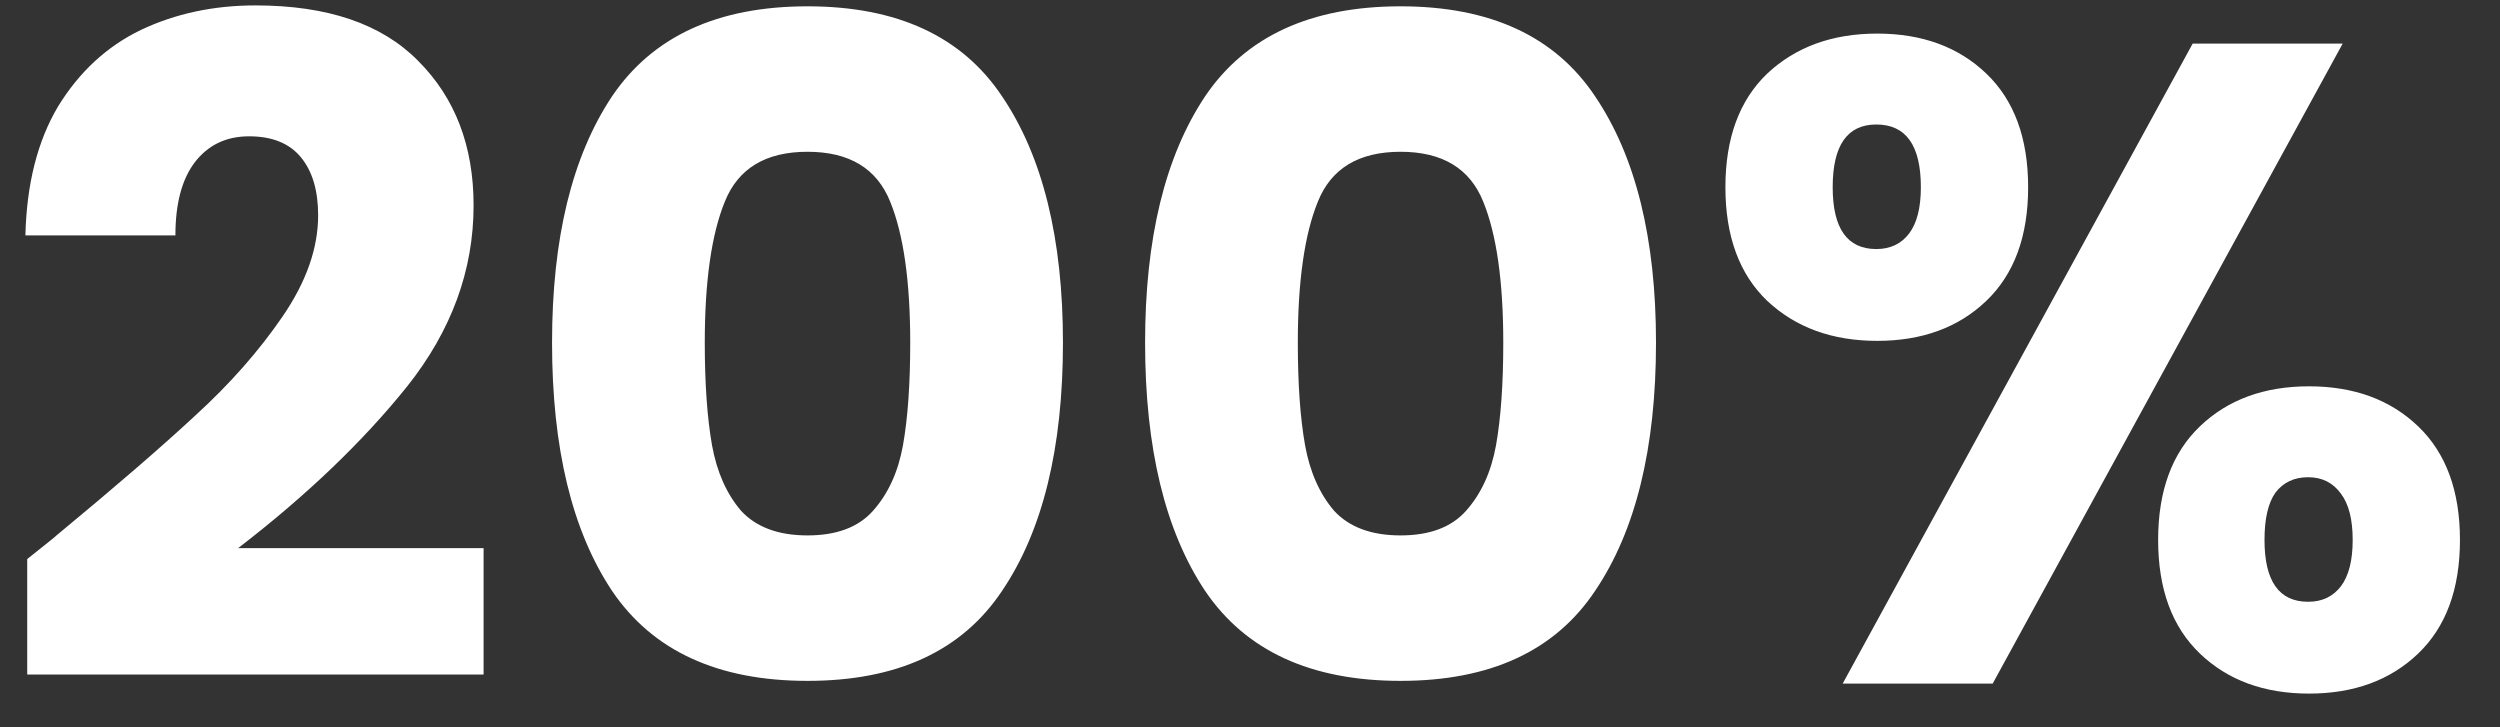 <svg width="55" height="16" viewBox="0 0 55 16" fill="none" xmlns="http://www.w3.org/2000/svg">
<rect x="0" y="0" width="55" height="16" fill="#333333" stroke="none"/>
<path d="M0.599 12.299C1.053 11.939 1.259 11.772 1.219 11.799C2.526 10.719 3.553 9.832 4.299 9.139C5.059 8.446 5.699 7.719 6.219 6.959C6.739 6.199 6.999 5.459 6.999 4.739C6.999 4.192 6.873 3.766 6.619 3.459C6.366 3.152 5.986 2.999 5.479 2.999C4.973 2.999 4.573 3.192 4.279 3.579C3.999 3.952 3.859 4.486 3.859 5.179H0.559C0.586 4.046 0.826 3.099 1.279 2.339C1.746 1.579 2.353 1.019 3.099 0.659C3.859 0.299 4.699 0.119 5.619 0.119C7.206 0.119 8.399 0.526 9.199 1.339C10.013 2.152 10.419 3.212 10.419 4.519C10.419 5.946 9.933 7.272 8.959 8.499C7.986 9.712 6.746 10.899 5.239 12.059H10.639V14.839H0.599V12.299ZM12.145 7.539C12.145 5.246 12.585 3.439 13.465 2.119C14.358 0.799 15.792 0.139 17.765 0.139C19.738 0.139 21.165 0.799 22.045 2.119C22.939 3.439 23.385 5.246 23.385 7.539C23.385 9.859 22.939 11.679 22.045 12.999C21.165 14.319 19.738 14.979 17.765 14.979C15.792 14.979 14.358 14.319 13.465 12.999C12.585 11.679 12.145 9.859 12.145 7.539ZM20.025 7.539C20.025 6.192 19.878 5.159 19.585 4.439C19.292 3.706 18.685 3.339 17.765 3.339C16.845 3.339 16.238 3.706 15.945 4.439C15.652 5.159 15.505 6.192 15.505 7.539C15.505 8.446 15.559 9.199 15.665 9.799C15.772 10.386 15.985 10.866 16.305 11.239C16.639 11.599 17.125 11.779 17.765 11.779C18.405 11.779 18.885 11.599 19.205 11.239C19.538 10.866 19.759 10.386 19.865 9.799C19.972 9.199 20.025 8.446 20.025 7.539ZM25.192 7.539C25.192 5.246 25.632 3.439 26.512 2.119C27.405 0.799 28.839 0.139 30.812 0.139C32.785 0.139 34.212 0.799 35.092 2.119C35.985 3.439 36.432 5.246 36.432 7.539C36.432 9.859 35.985 11.679 35.092 12.999C34.212 14.319 32.785 14.979 30.812 14.979C28.839 14.979 27.405 14.319 26.512 12.999C25.632 11.679 25.192 9.859 25.192 7.539ZM33.072 7.539C33.072 6.192 32.925 5.159 32.632 4.439C32.339 3.706 31.732 3.339 30.812 3.339C29.892 3.339 29.285 3.706 28.992 4.439C28.699 5.159 28.552 6.192 28.552 7.539C28.552 8.446 28.605 9.199 28.712 9.799C28.819 10.386 29.032 10.866 29.352 11.239C29.685 11.599 30.172 11.779 30.812 11.779C31.452 11.779 31.932 11.599 32.252 11.239C32.585 10.866 32.805 10.386 32.912 9.799C33.019 9.199 33.072 8.446 33.072 7.539ZM37.959 4.119C37.959 3.039 38.266 2.206 38.879 1.619C39.505 1.032 40.312 0.739 41.299 0.739C42.285 0.739 43.086 1.032 43.699 1.619C44.312 2.206 44.619 3.039 44.619 4.119C44.619 5.199 44.312 6.032 43.699 6.619C43.086 7.206 42.285 7.499 41.299 7.499C40.312 7.499 39.505 7.206 38.879 6.619C38.266 6.032 37.959 5.199 37.959 4.119ZM51.539 0.959L43.839 15.039H40.539L48.239 0.959H51.539ZM41.279 2.739C40.639 2.739 40.319 3.199 40.319 4.119C40.319 5.026 40.639 5.479 41.279 5.479C41.586 5.479 41.825 5.366 41.999 5.139C42.172 4.912 42.259 4.572 42.259 4.119C42.259 3.199 41.932 2.739 41.279 2.739ZM47.479 11.879C47.479 10.799 47.785 9.966 48.399 9.379C49.012 8.792 49.812 8.499 50.799 8.499C51.785 8.499 52.586 8.792 53.199 9.379C53.812 9.966 54.119 10.799 54.119 11.879C54.119 12.959 53.812 13.792 53.199 14.379C52.586 14.966 51.785 15.259 50.799 15.259C49.812 15.259 49.012 14.966 48.399 14.379C47.785 13.792 47.479 12.959 47.479 11.879ZM50.779 10.499C50.472 10.499 50.232 10.612 50.059 10.839C49.899 11.066 49.819 11.412 49.819 11.879C49.819 12.786 50.139 13.239 50.779 13.239C51.086 13.239 51.325 13.126 51.499 12.899C51.672 12.672 51.759 12.332 51.759 11.879C51.759 11.426 51.672 11.086 51.499 10.859C51.325 10.619 51.086 10.499 50.779 10.499Z" fill="white"/>
</svg>
